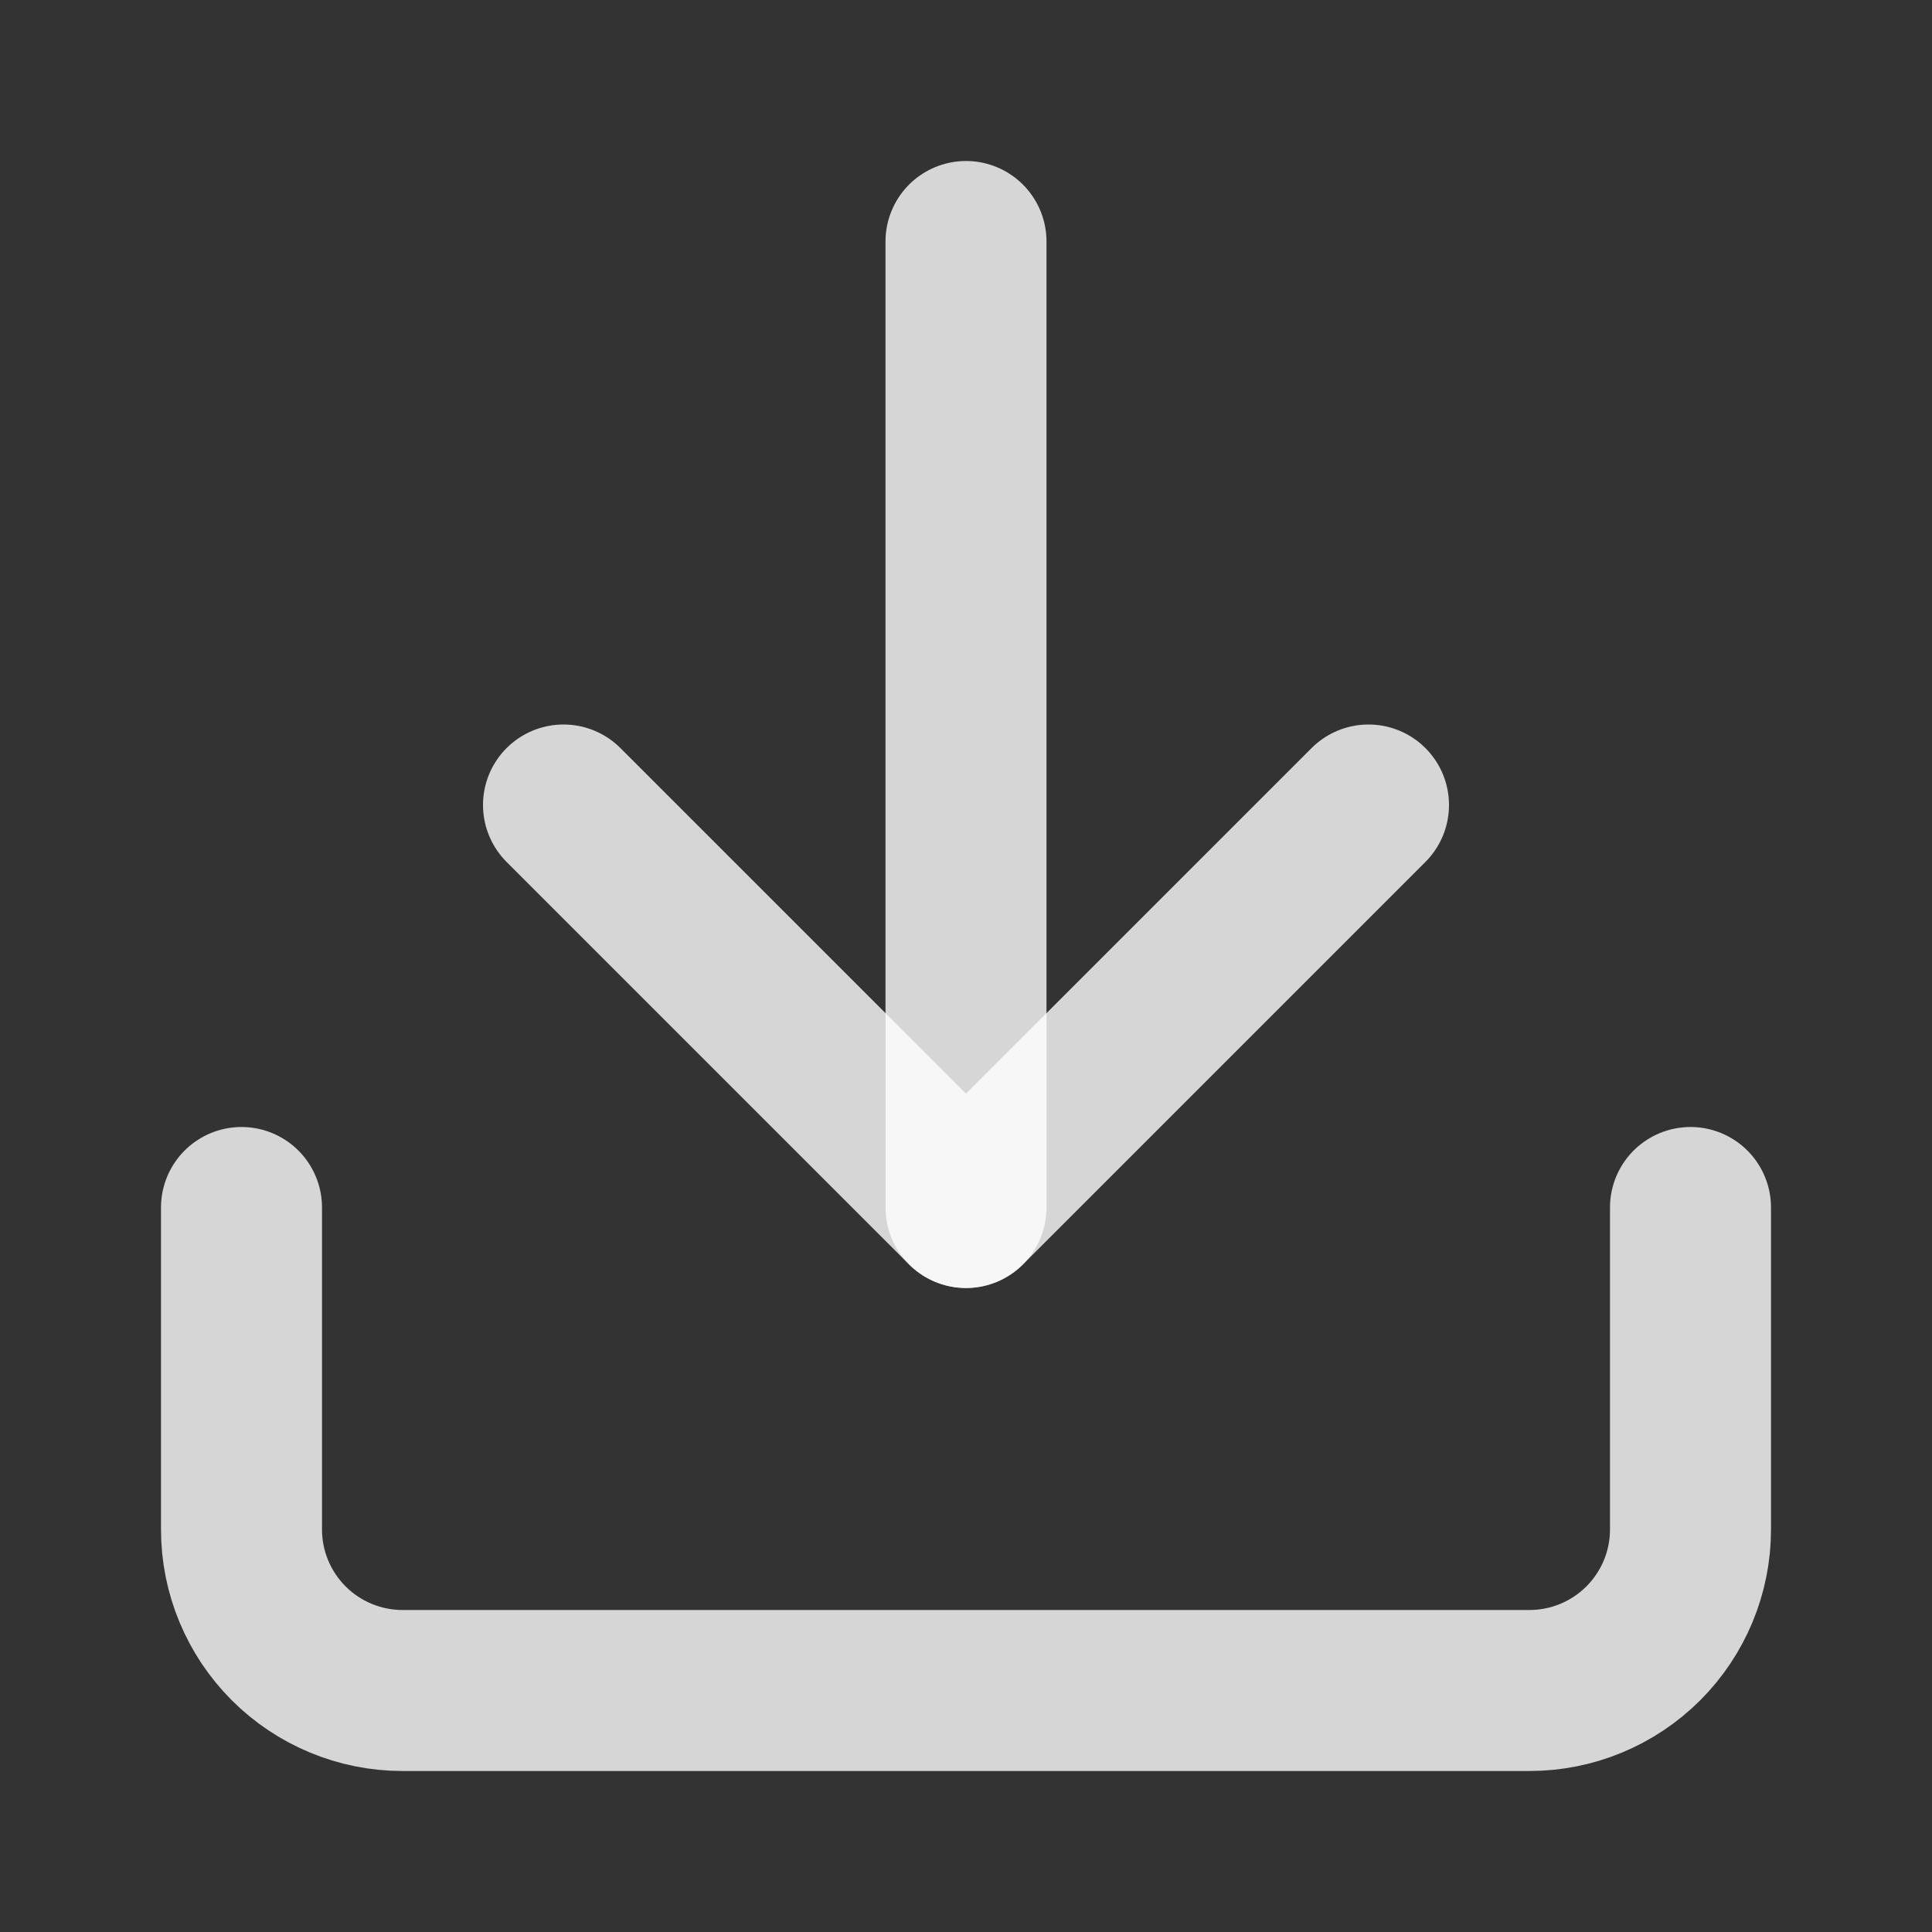 <svg width="24" height="24" viewBox="0 0 24 24" fill="none" xmlns="http://www.w3.org/2000/svg">
<rect x="0" y="0" width="24" height="24" fill="#333333" stroke="none"/>
<path d="M21 15V19C21 19.53 20.789 20.039 20.414 20.414C20.039 20.789 19.53 21 19 21H5C4.47 21 3.961 20.789 3.586 20.414C3.211 20.039 3 19.53 3 19V15" stroke="white" stroke-opacity="0.8" stroke-width="2" stroke-linecap="round" stroke-linejoin="round"/>
<path d="M7 10L12 15L17 10" stroke="white" stroke-opacity="0.8" stroke-width="2" stroke-linecap="round" stroke-linejoin="round"/>
<path d="M12 15V3" stroke="white" stroke-opacity="0.8" stroke-width="2" stroke-linecap="round" stroke-linejoin="round"/>
</svg>
